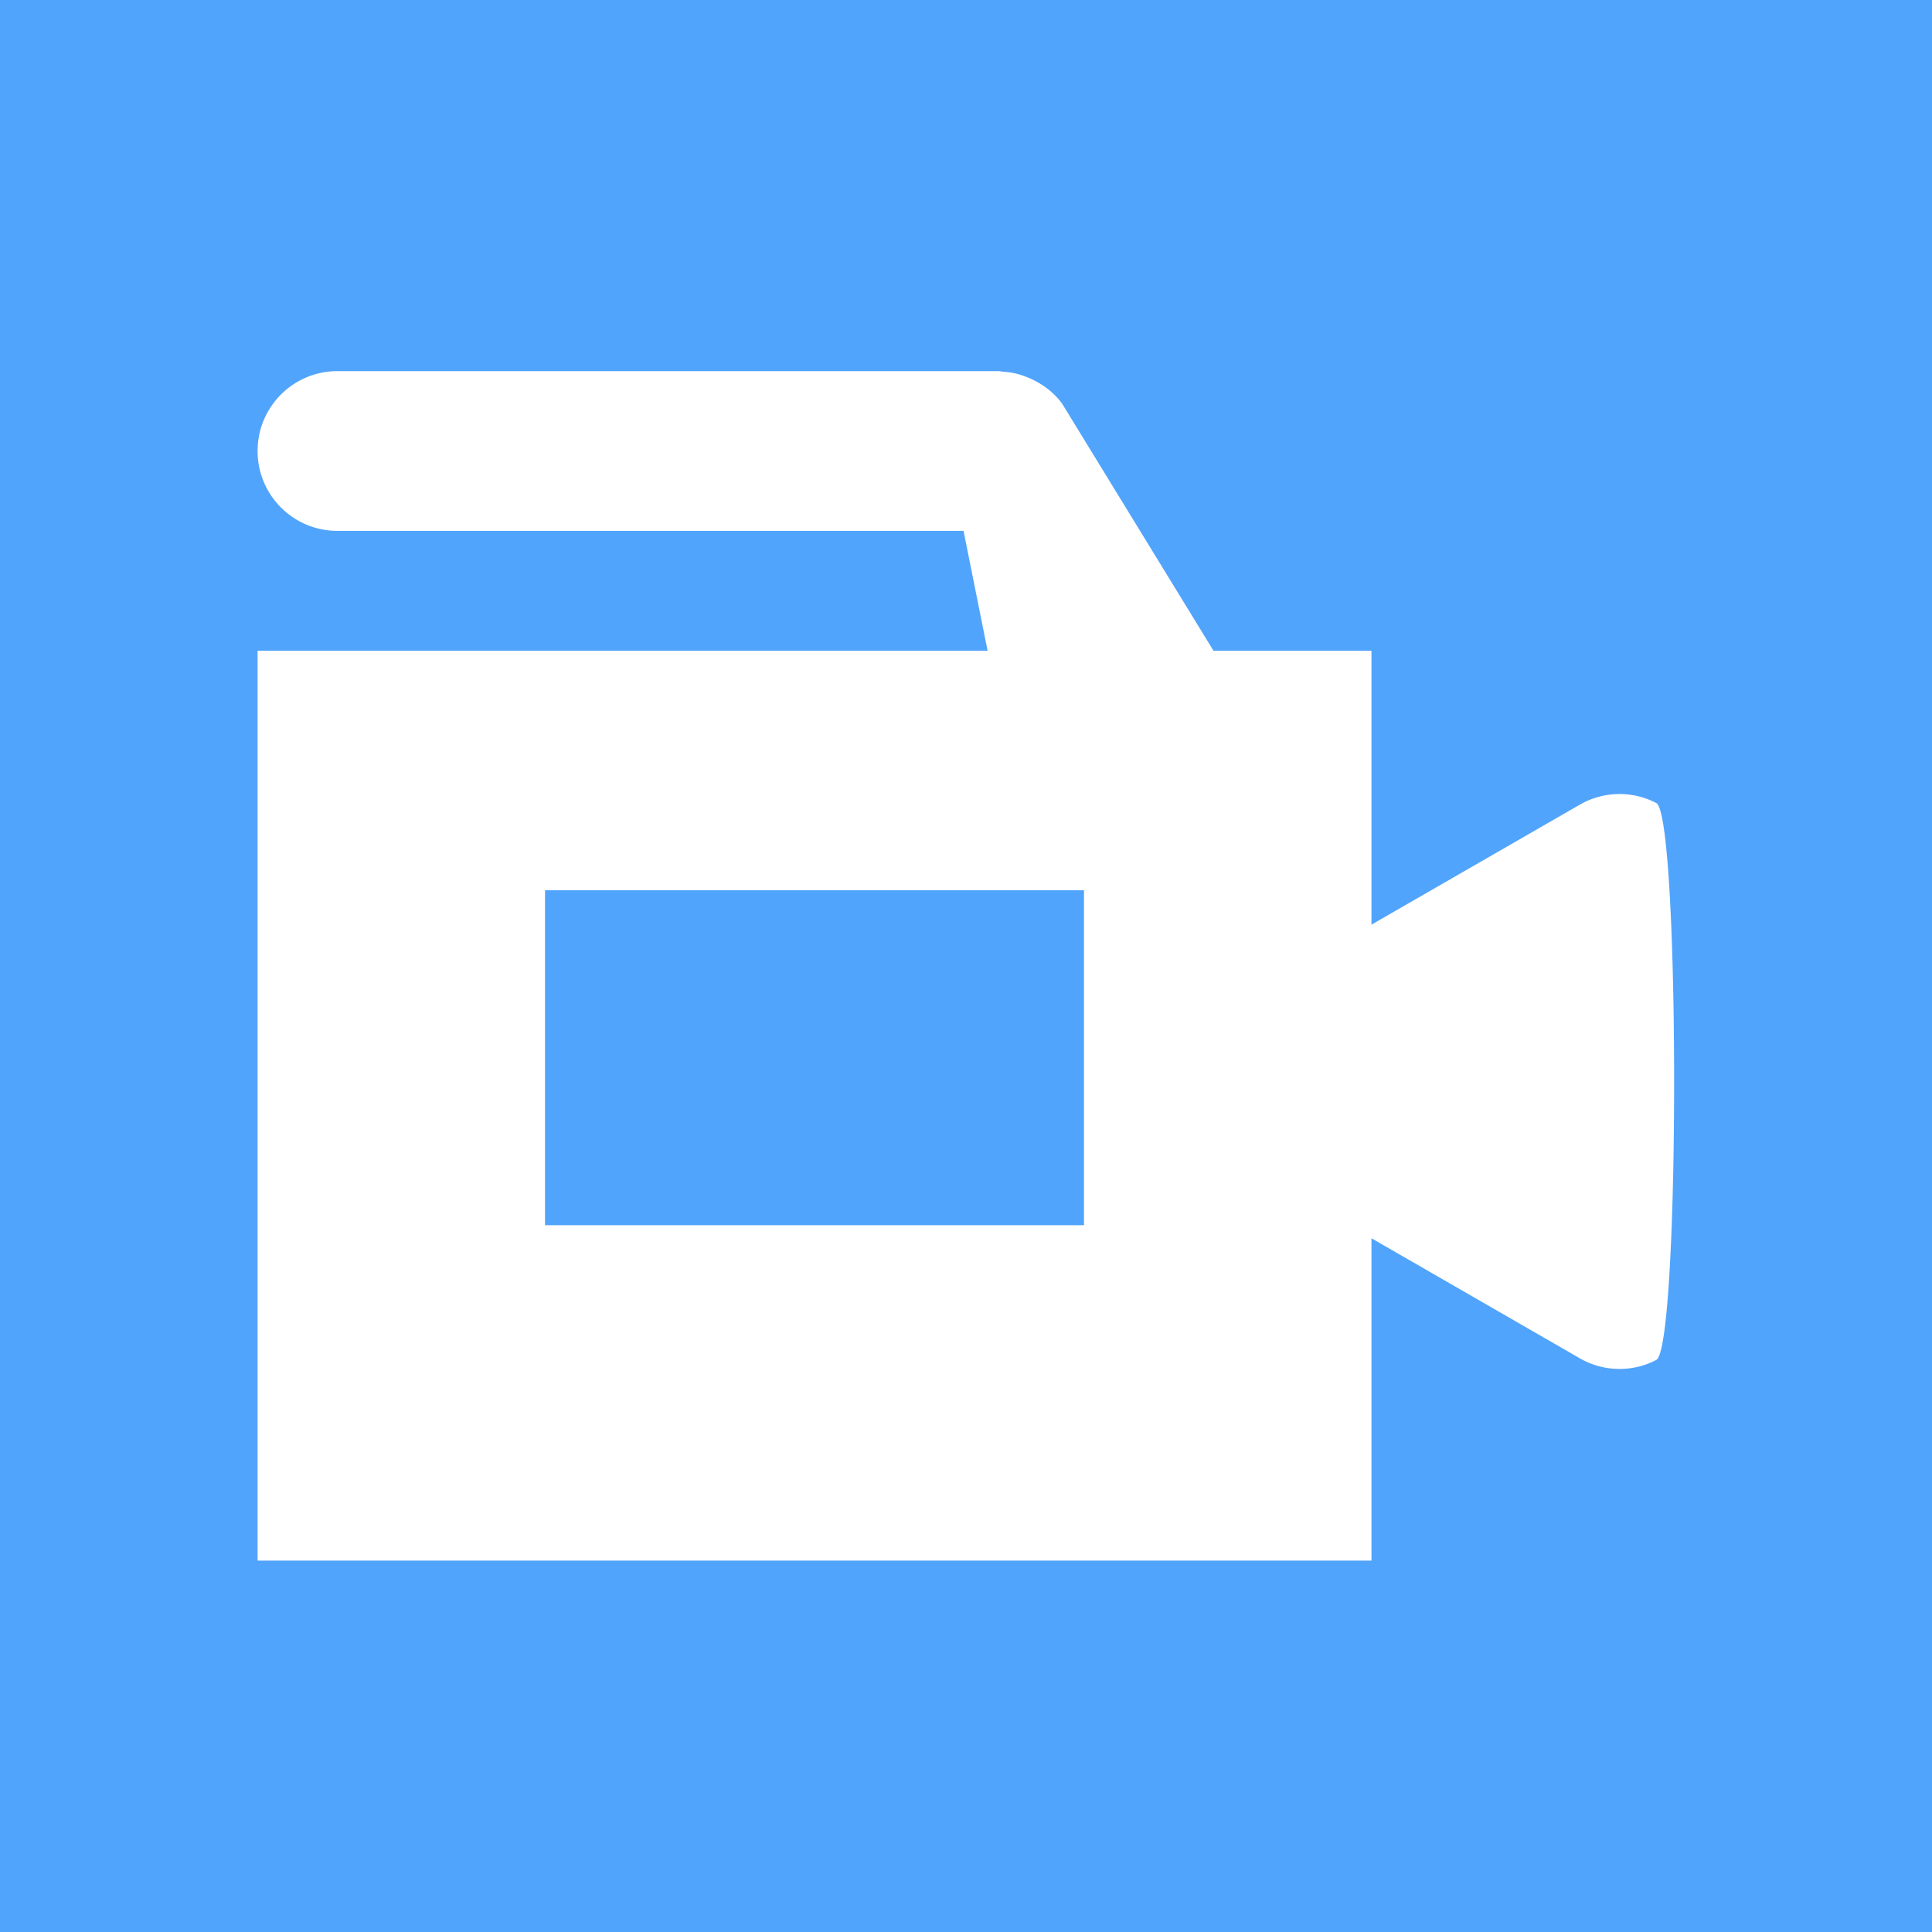 <svg data-v-fde0c5aa="" xmlns="http://www.w3.org/2000/svg" viewBox="0 0 300 300" class="icon"><!----><defs data-v-fde0c5aa=""><linearGradient data-v-fde0c5aa="" gradientTransform="rotate(25)" id="c00e105f-a08a-4204-a23f-e776142af077" x1="0%" y1="0%" x2="100%" y2="0%"><stop data-v-fde0c5aa="" offset="0%" stop-color="#51A4FB" stop-opacity="1"></stop><stop data-v-fde0c5aa="" offset="100%" stop-color="#51A4FB" stop-opacity="1"></stop></linearGradient></defs><rect data-v-fde0c5aa="" fill="url(#c00e105f-a08a-4204-a23f-e776142af077)" x="0" y="0" width="300px" height="300px" class="logo-background-square"></rect><!----><defs data-v-fde0c5aa=""><!----></defs><g data-v-fde0c5aa="" id="c9ea5cc0-5ace-4436-8de6-a0288a4505e4" fill="#ffffff" stroke="none" transform="matrix(2.495,0,0,2.495,25.227,25.227)"><path d="M92.971 39.866a4.958 4.958 0 0 0-4.735.088l-12.992 7.482V30.388h-9.833l-9.428-15.391c-.55-.74-1.313-1.293-2.181-1.637l-.046-.018a4.828 4.828 0 0 0-.821-.244c-.184-.039-.37-.051-.559-.067-.122-.009-.239-.044-.364-.044H10.89c-2.746 0-4.97 2.225-4.97 4.971s2.225 4.971 4.97 4.971h38.966l1.497 7.459H5.92v56.625h69.324V66.954l12.992 7.484c.751.43 1.593.648 2.449.648.786 0 1.581-.186 2.286-.562 1.479-.777 1.479-33.878 0-34.658zM57.354 66.142H23.81V45.296h33.543v20.846z"></path></g><!----></svg>